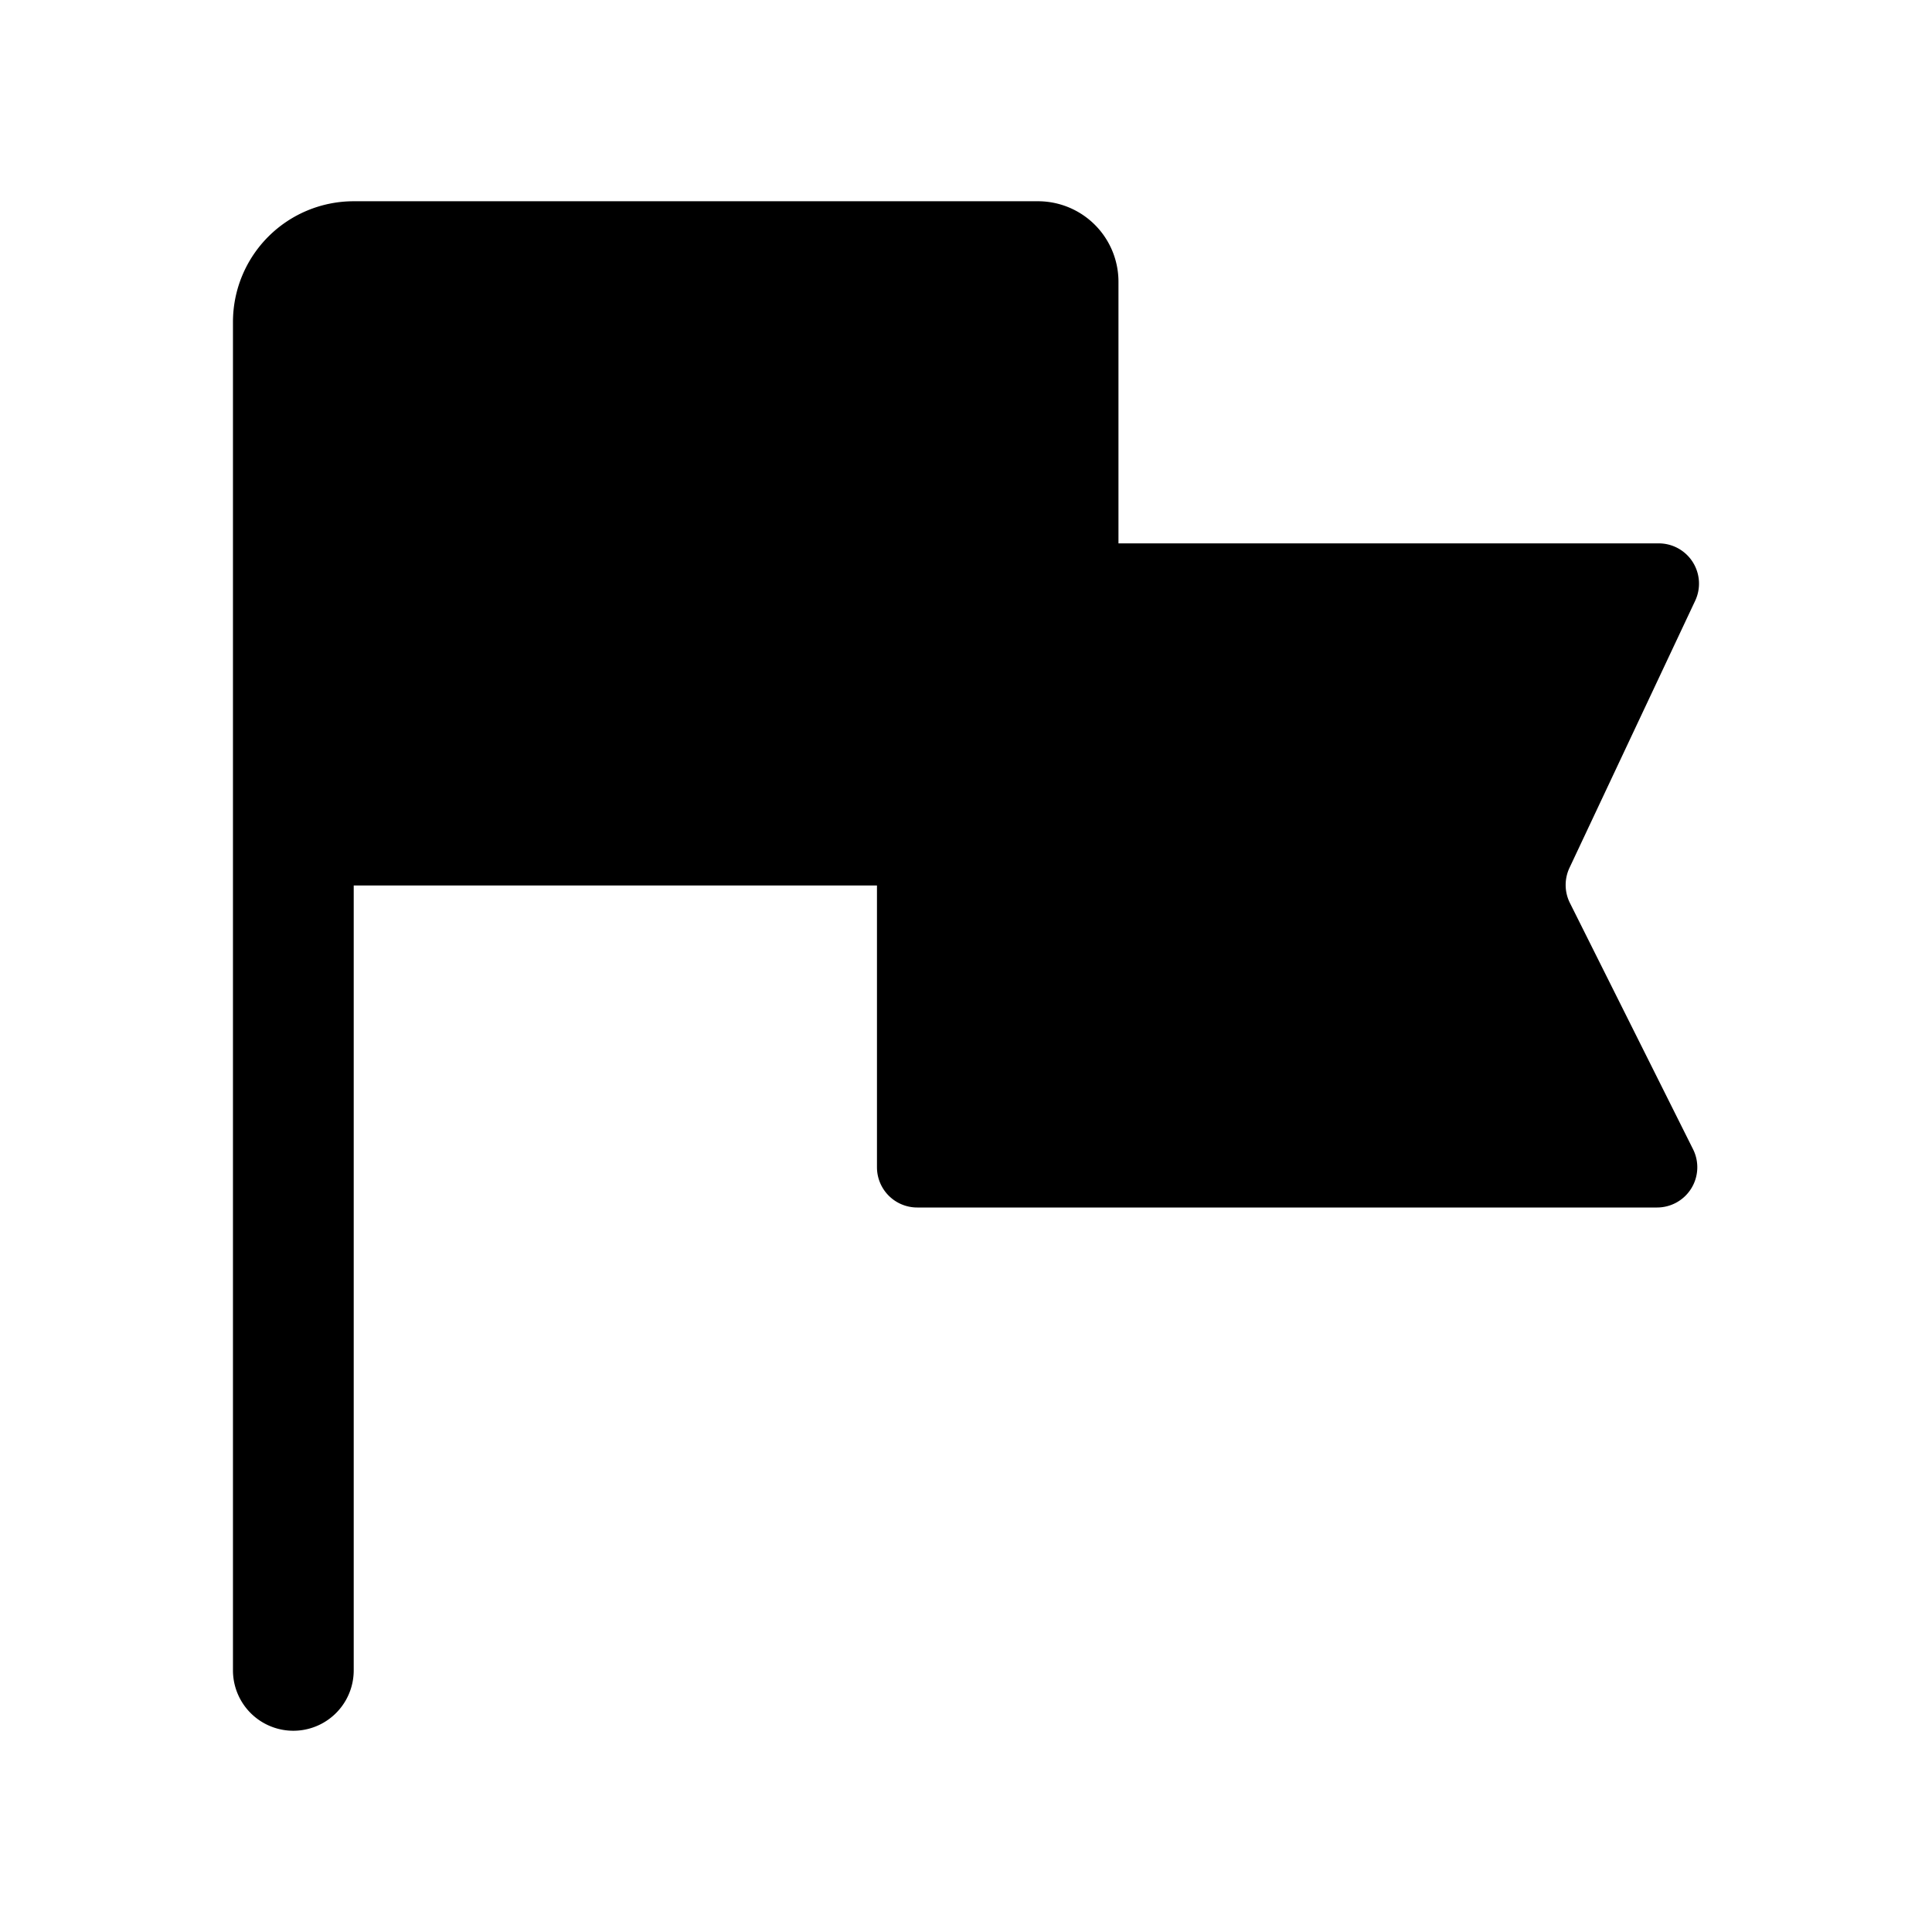 <svg xmlns="http://www.w3.org/2000/svg" width="24" height="24" fill="none" viewBox="0 0 24 24">
  <path fill="#000" d="M2.894 4a1.5 1.5 0 0 1 1.5-1.5h8.5a1 1 0 0 1 1 1v3.25h6.712a.5.5 0 0 1 .452.713l-1.561 3.317a.5.5 0 0 0 .005.437l1.53 3.06a.5.5 0 0 1-.447.723h-9.191a.5.5 0 0 1-.5-.5V11h-6.5v9.75a.75.75 0 0 1-1.5 0V4Z"/>
</svg>
